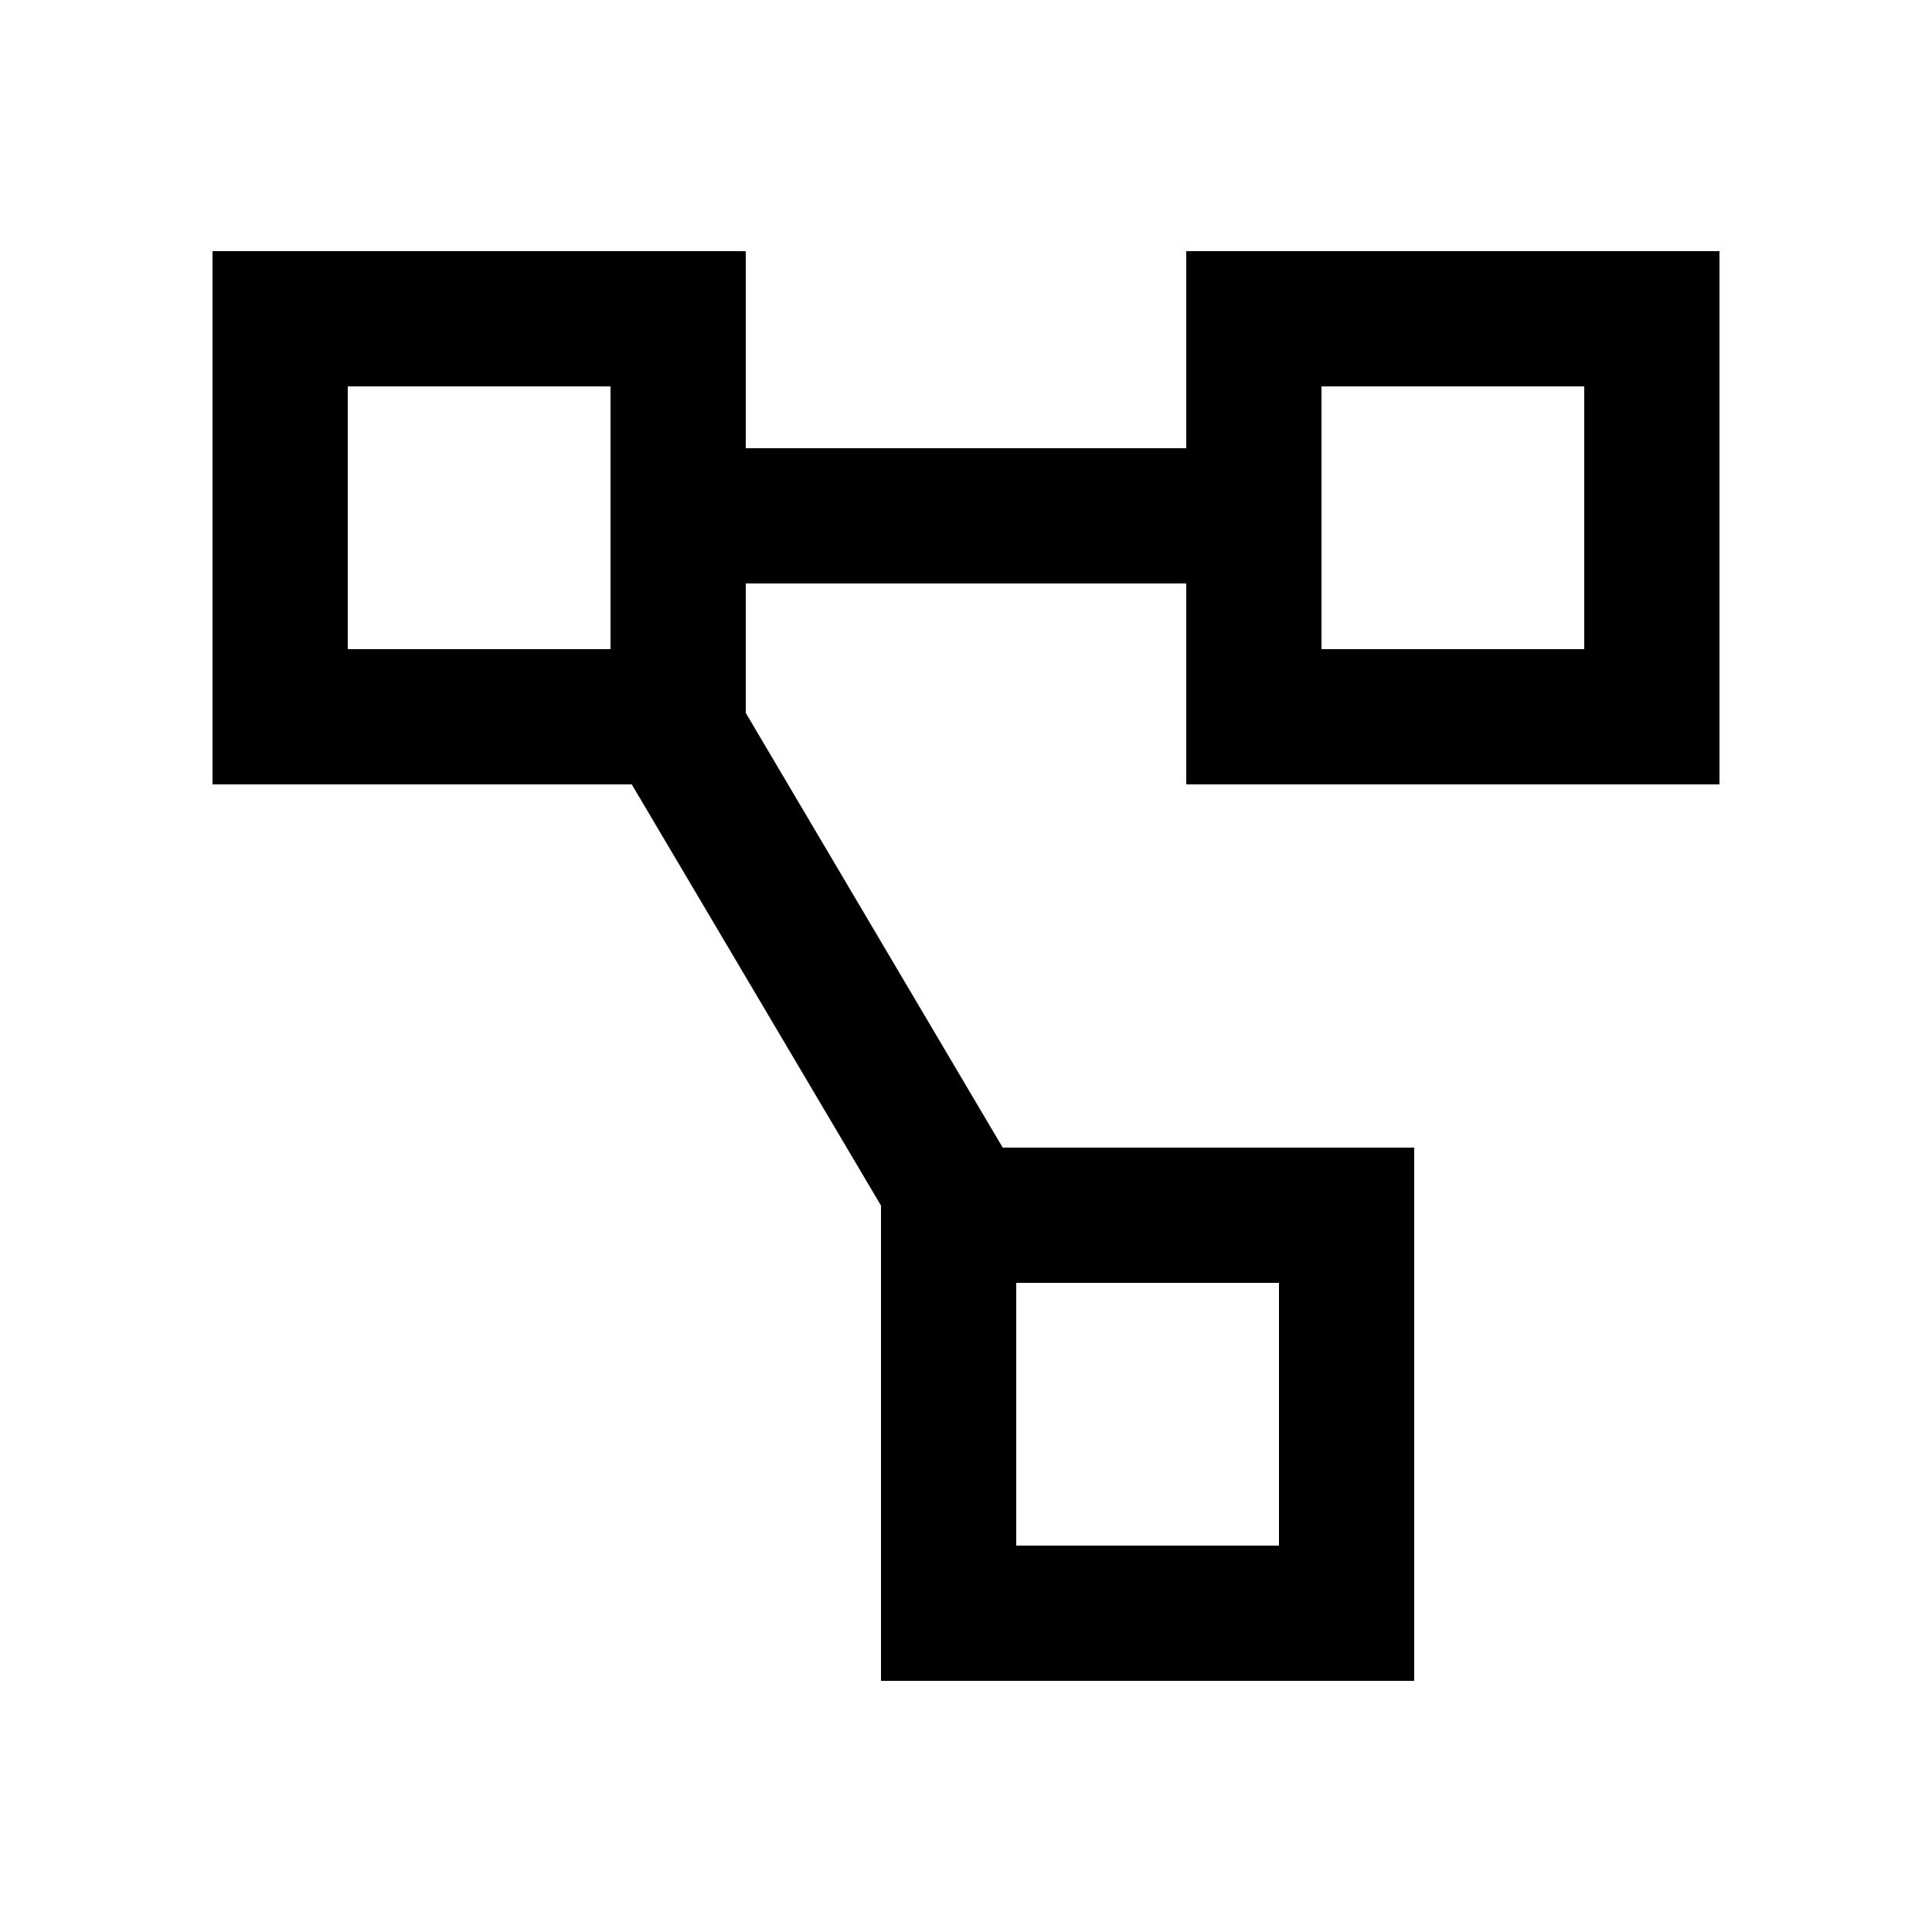 <svg width="24" height="24" viewBox="0 0 24 24" fill="none" xmlns="http://www.w3.org/2000/svg">
<path d="M10.944 20.88H17.568V14.256H12.456L9.264 8.856V7.248H14.736V9.744H21.36V3.12H14.736V5.568H9.264V3.12H2.64V9.744H7.848L10.944 14.976V20.88ZM4.32 8.064V4.8H7.584V8.064H4.32ZM12.624 19.2V15.936H15.888V19.2H12.624ZM16.416 8.064V4.8H19.68V8.064H16.416Z" fill="black"/>
</svg>
